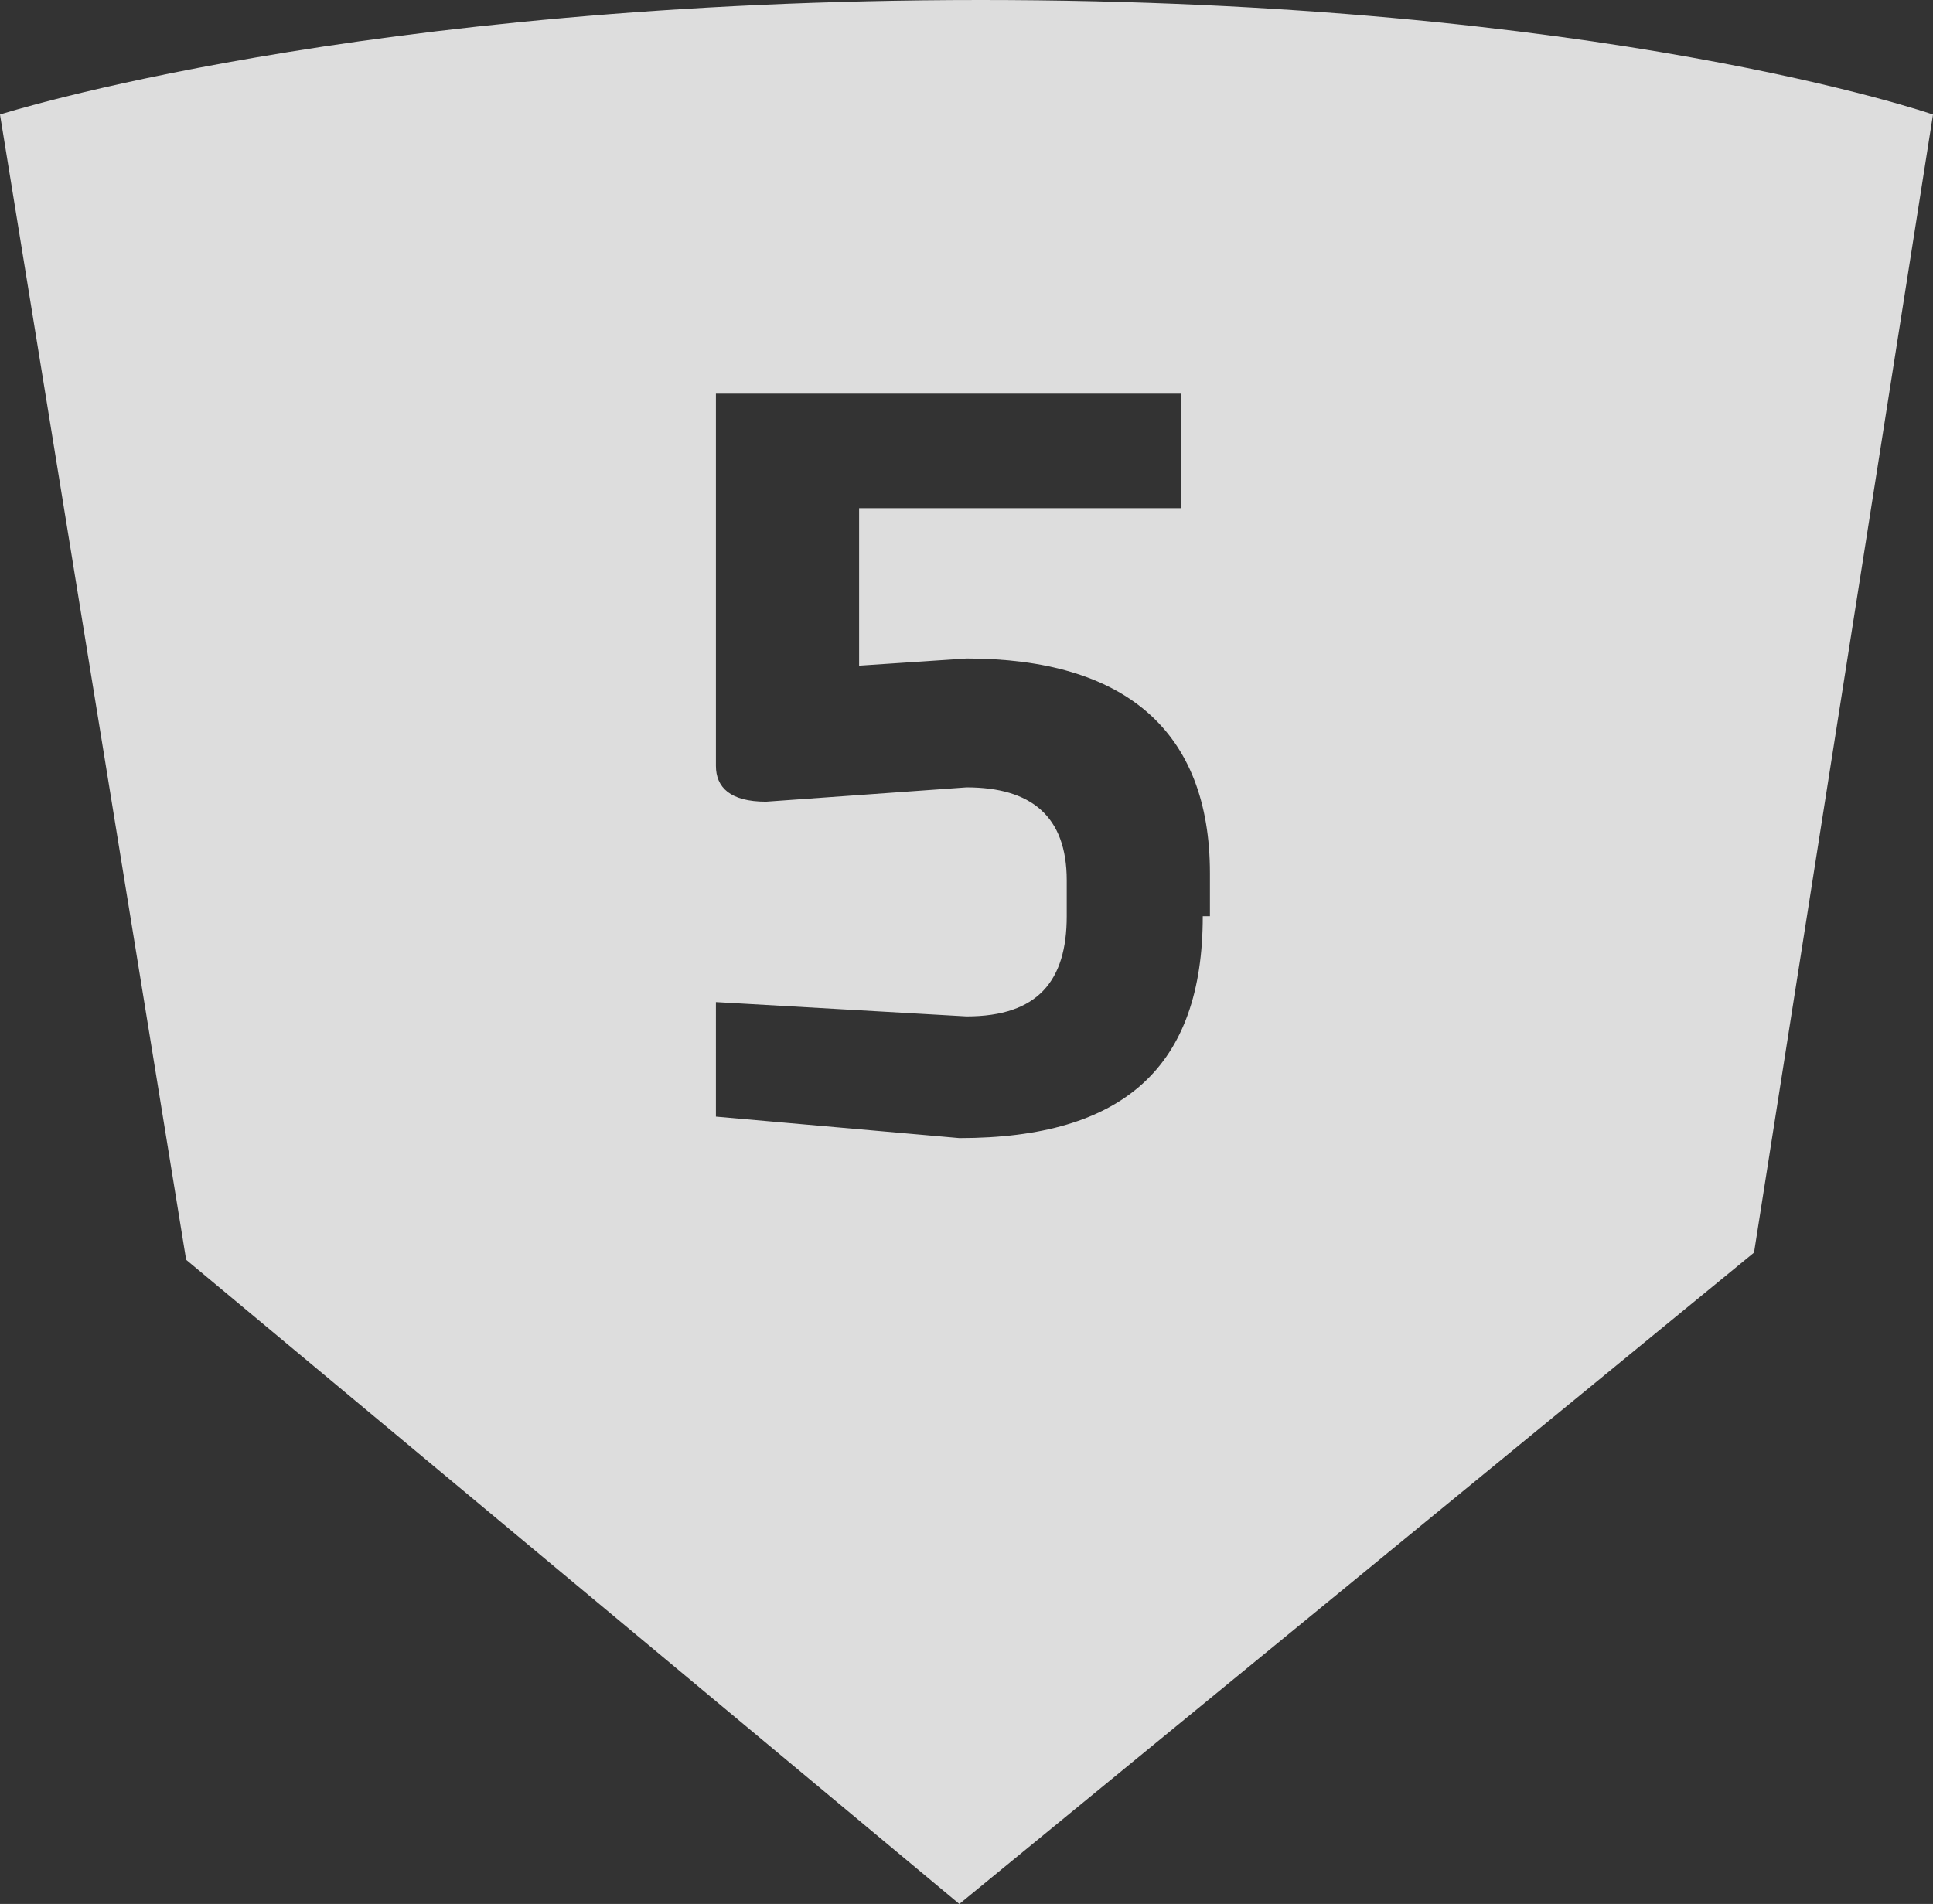 <svg viewBox="0 0 27 26.6" xmlns="http://www.w3.org/2000/svg"><rect x="0" y="0" width="27" height="26.6" fill="#333333" stroke="none"/><clipPath id="a"><path d="M0 0h27v26.6H0z"/></clipPath><clipPath id="b"><path d="M0 0h27v26.6H0z"/></clipPath><clipPath id="c"><path d="M-9-7h45v34.6H-9z"/></clipPath><switch><g clip-path="url(#a)"><g clip-path="url(#b)" opacity=".83"><path clip-path="url(#c)" d="M16.8 12.8c0 2.1-1.1 3.1-3.4 3.1l-3.4-.3V14l3.5.2c1 0 1.4-.5 1.4-1.4v-.5c0-.9-.5-1.3-1.4-1.3l-2.8.2c-.5 0-.7-.2-.7-.5V5.5h6.5v1.6H12v2.2l1.5-.1c2.2 0 3.4 1 3.4 3v.6zM27 1.6S22.4 0 13.7 0 0 1.6 0 1.6l2.6 16 10.8 9 11.1-9.1z" fill="#fff"/></g></g></switch></svg>